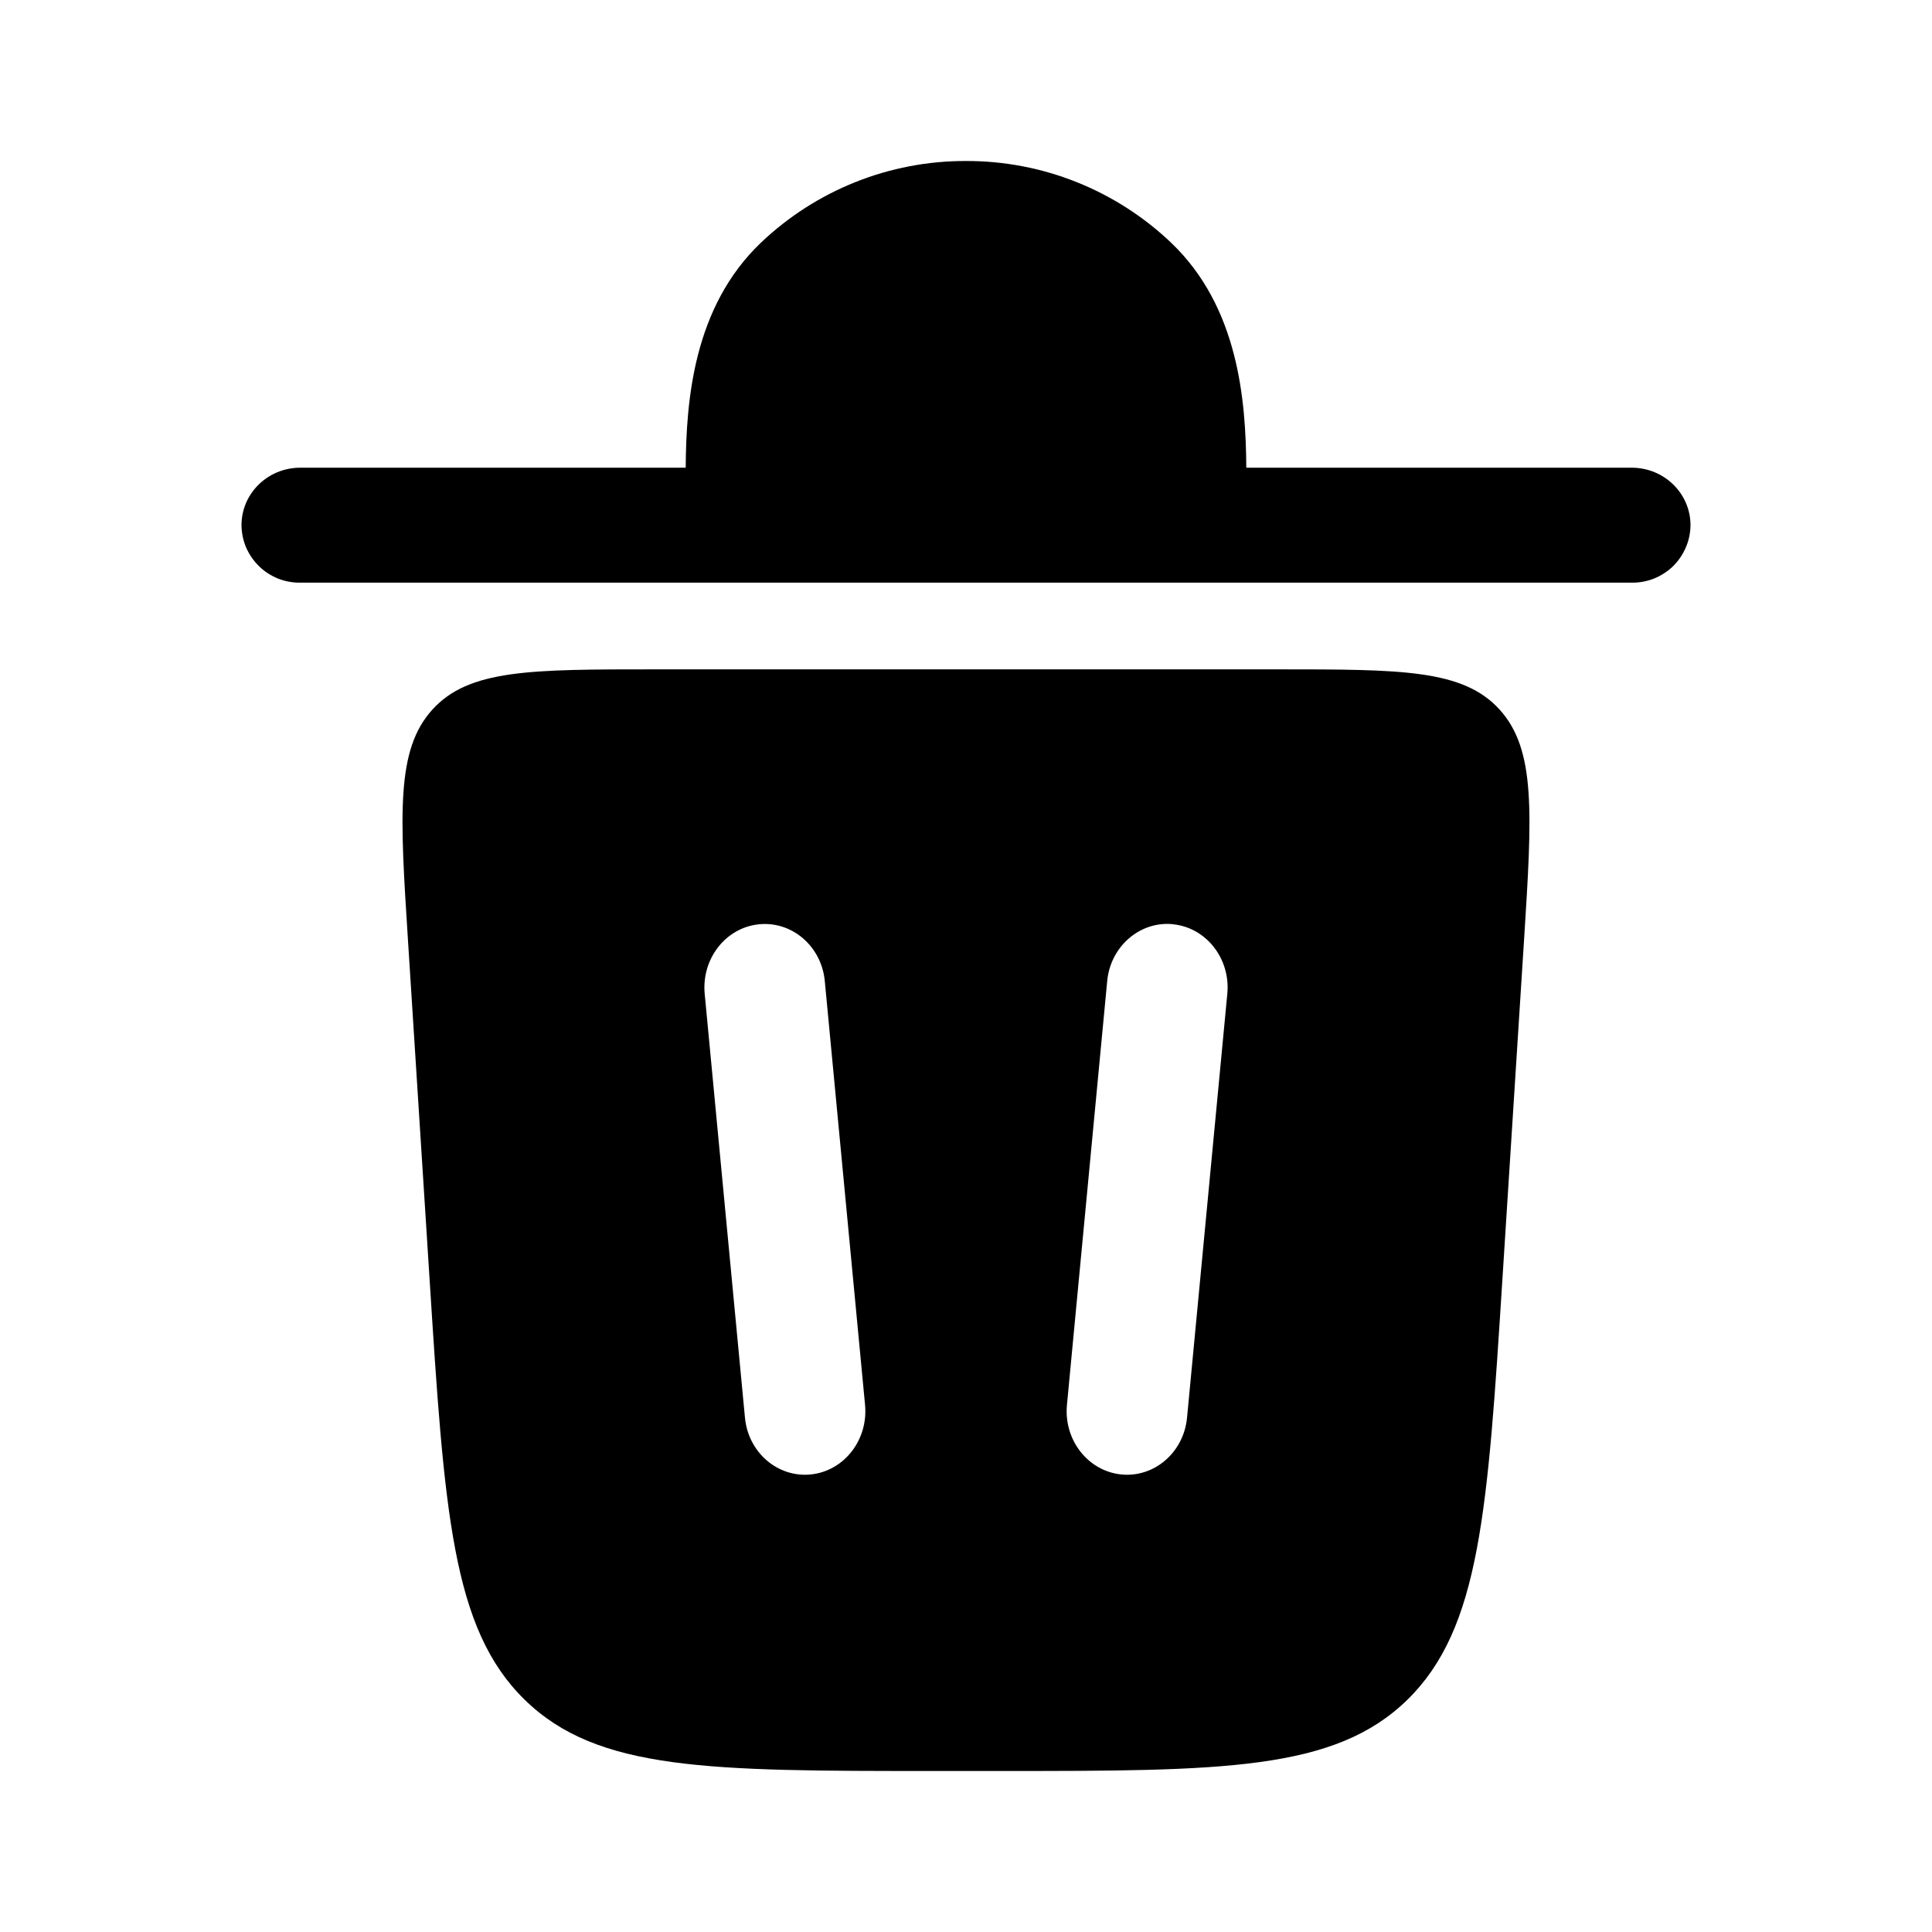 <svg width="24" height="24" viewBox="0 0 24 24" fill="none" xmlns="http://www.w3.org/2000/svg">
<path d="M3 6.524C3 6.129 3.327 5.81 3.73 5.81H8.518C8.524 4.968 8.616 3.815 9.45 3.017C10.137 2.362 11.051 1.997 12 2C12.949 1.997 13.863 2.362 14.55 3.017C15.384 3.815 15.476 4.968 15.482 5.81H20.27C20.673 5.81 21 6.13 21 6.524C20.999 6.619 20.98 6.713 20.942 6.8C20.905 6.887 20.851 6.966 20.784 7.033C20.716 7.099 20.635 7.151 20.547 7.187C20.459 7.222 20.365 7.239 20.27 7.238H3.73C3.635 7.239 3.541 7.222 3.453 7.187C3.365 7.151 3.284 7.099 3.217 7.033C3.149 6.966 3.095 6.887 3.057 6.8C3.02 6.713 3.001 6.619 3 6.524Z" fill="black"/>
<path fill-rule="evenodd" clip-rule="evenodd" d="M11.596 22H12.404C15.187 22 16.578 22 17.484 21.114C18.388 20.228 18.48 18.774 18.665 15.868L18.932 11.681C19.032 10.104 19.082 9.315 18.629 8.815C18.175 8.315 17.409 8.315 15.876 8.315H8.124C6.591 8.315 5.824 8.315 5.371 8.815C4.918 9.315 4.967 10.104 5.068 11.681L5.335 15.869C5.52 18.775 5.612 20.229 6.517 21.114C7.422 22 8.813 22 11.596 22ZM10.246 12.189C10.206 11.755 9.838 11.439 9.426 11.482C9.013 11.525 8.713 11.912 8.754 12.346L9.254 17.609C9.294 18.043 9.662 18.359 10.074 18.316C10.487 18.272 10.787 17.886 10.746 17.452L10.246 12.189ZM14.575 11.482C14.987 11.525 15.288 11.912 15.246 12.346L14.746 17.609C14.706 18.043 14.337 18.359 13.926 18.316C13.513 18.272 13.213 17.886 13.254 17.452L13.754 12.188C13.794 11.755 14.163 11.438 14.574 11.481" fill="black"/>
</svg>
